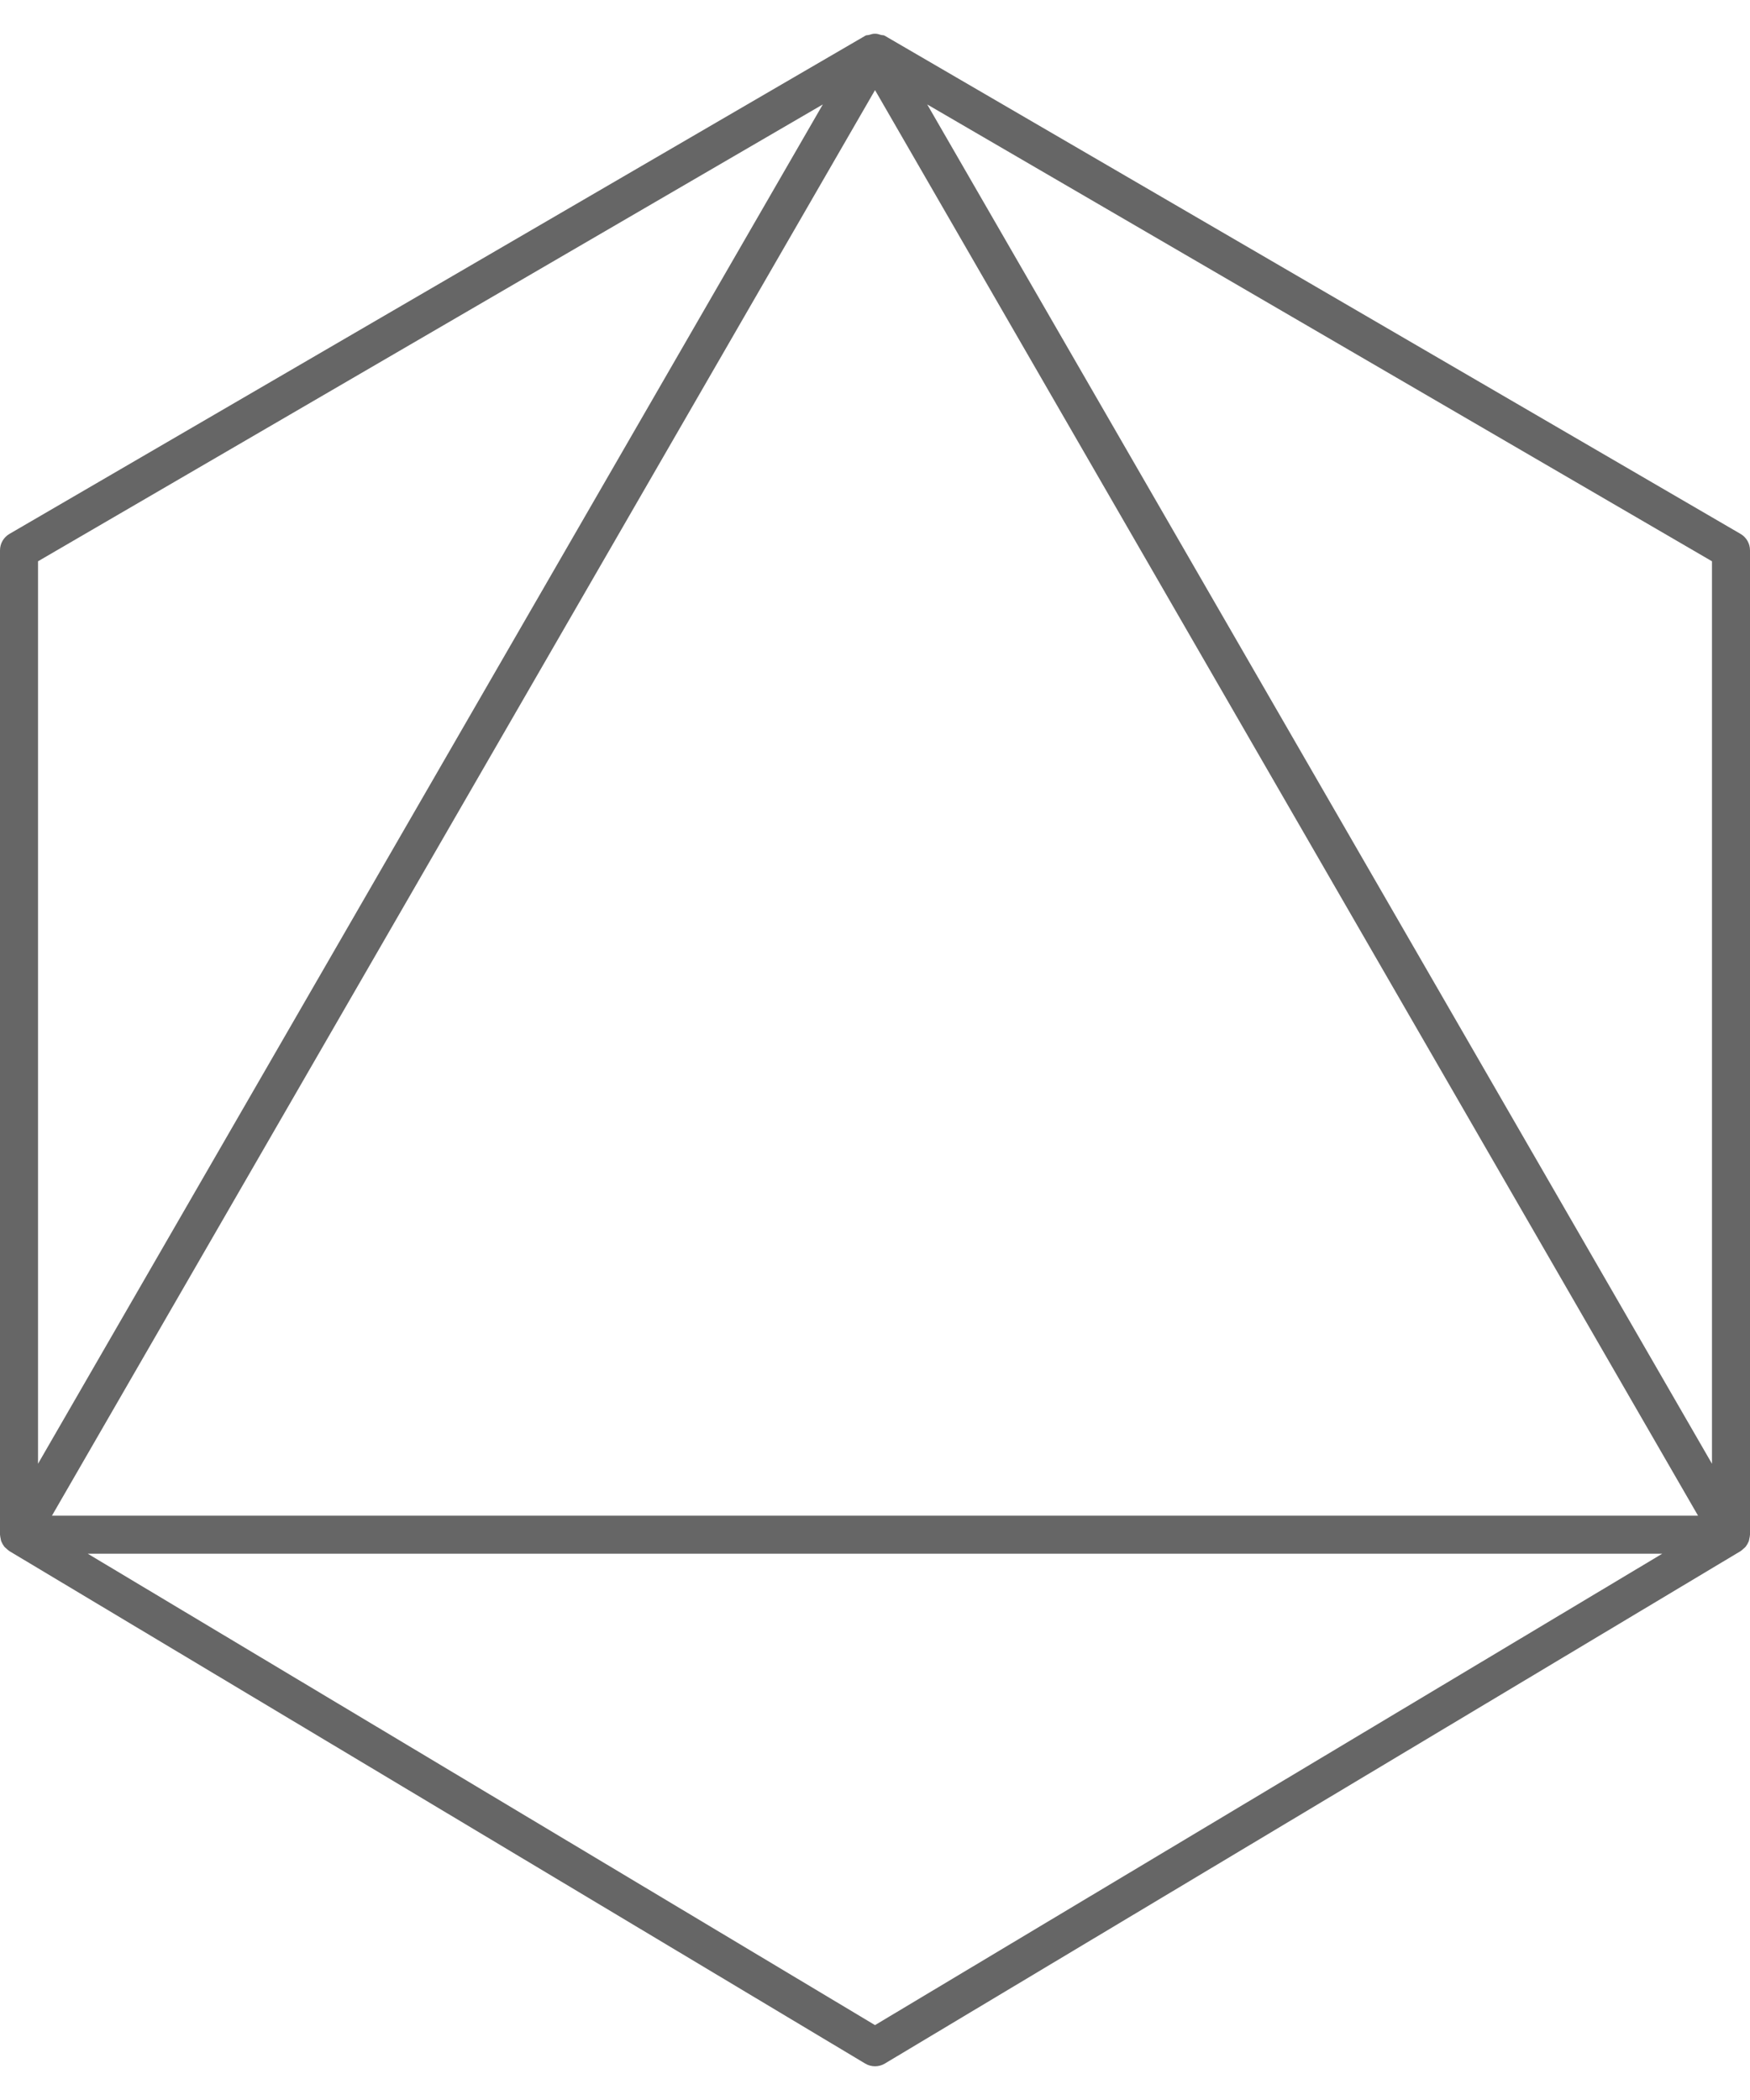 <?xml version="1.0" encoding="utf-8"?>
<!-- Generator: Adobe Illustrator 23.0.1, SVG Export Plug-In . SVG Version: 6.00 Build 0)  -->
<svg version="1.1" id="Layer_1" xmlns="http://www.w3.org/2000/svg" xmlns:xlink="http://www.w3.org/1999/xlink" x="0px" y="0px"
	 viewBox="0 0 4500 5400" style="enable-background:new 0 0 4500 5400;" xml:space="preserve">
<style type="text/css">
	.st0{fill:#666666;}
</style>
<path class="st0" d="M4500,1415.18c0-17.42-9.26-33.51-24.25-42.25L2274.68,91.67c-2.96-1.71-6.35-0.87-9.5-1.91
	c-5.2-1.78-9.79-3.1-15.28-3.07c-5.35-0.01-9.81,1.29-14.87,3.02c-3.17,1.06-6.61,0.22-9.62,1.96L24.25,1372.93
	C9.26,1381.67,0,1397.76,0,1415.18V3946.4c0,0.51,0.24,0.96,0.24,1.47c0.1,2.98,0.84,5.78,1.46,8.66c0.5,2.28,0.69,4.61,1.5,6.77
	c0.74,1.96,1.89,3.68,2.86,5.54c0.31,0.63,0.17,1.38,0.53,2c0.36,0.61,1.07,0.85,1.46,1.45c0.95,1.53,1.69,3.16,2.82,4.56
	c1.67,2.08,3.84,3.71,5.85,5.51c1.96,1.77,3.75,3.65,6.01,5.09c0.38,0.26,0.64,0.66,1.05,0.9l2201.16,1318.03
	c7.73,4.63,16.42,6.92,25.11,6.92c8.69,0,17.38-2.29,25.11-6.92l2201.07-1318.03c0.41-0.24,0.67-0.64,1.05-0.9
	c2.27-1.44,4.06-3.32,6.02-5.09c2-1.81,4.18-3.43,5.85-5.51c1.12-1.41,1.86-3.04,2.82-4.56c0.38-0.6,1.1-0.84,1.46-1.45
	c0.36-0.62,0.21-1.37,0.53-2c0.98-1.86,2.12-3.57,2.86-5.54c0.81-2.16,1-4.49,1.5-6.77c0.62-2.89,1.36-5.68,1.46-8.66
	c0-0.51,0.24-0.96,0.24-1.47V1415.18z M2250.05,231.68l2116.38,3665.84H133.57L2250.05,231.68z M4402.23,1443.3v2320.65
	L2384.28,268.58L4402.23,1443.3z M97.77,1443.3L2115.81,268.58L97.77,3763.95V1443.3z M2250.05,5207.43L225.7,3995.29h4048.6
	L2250.05,5207.43z"/>
</svg>
